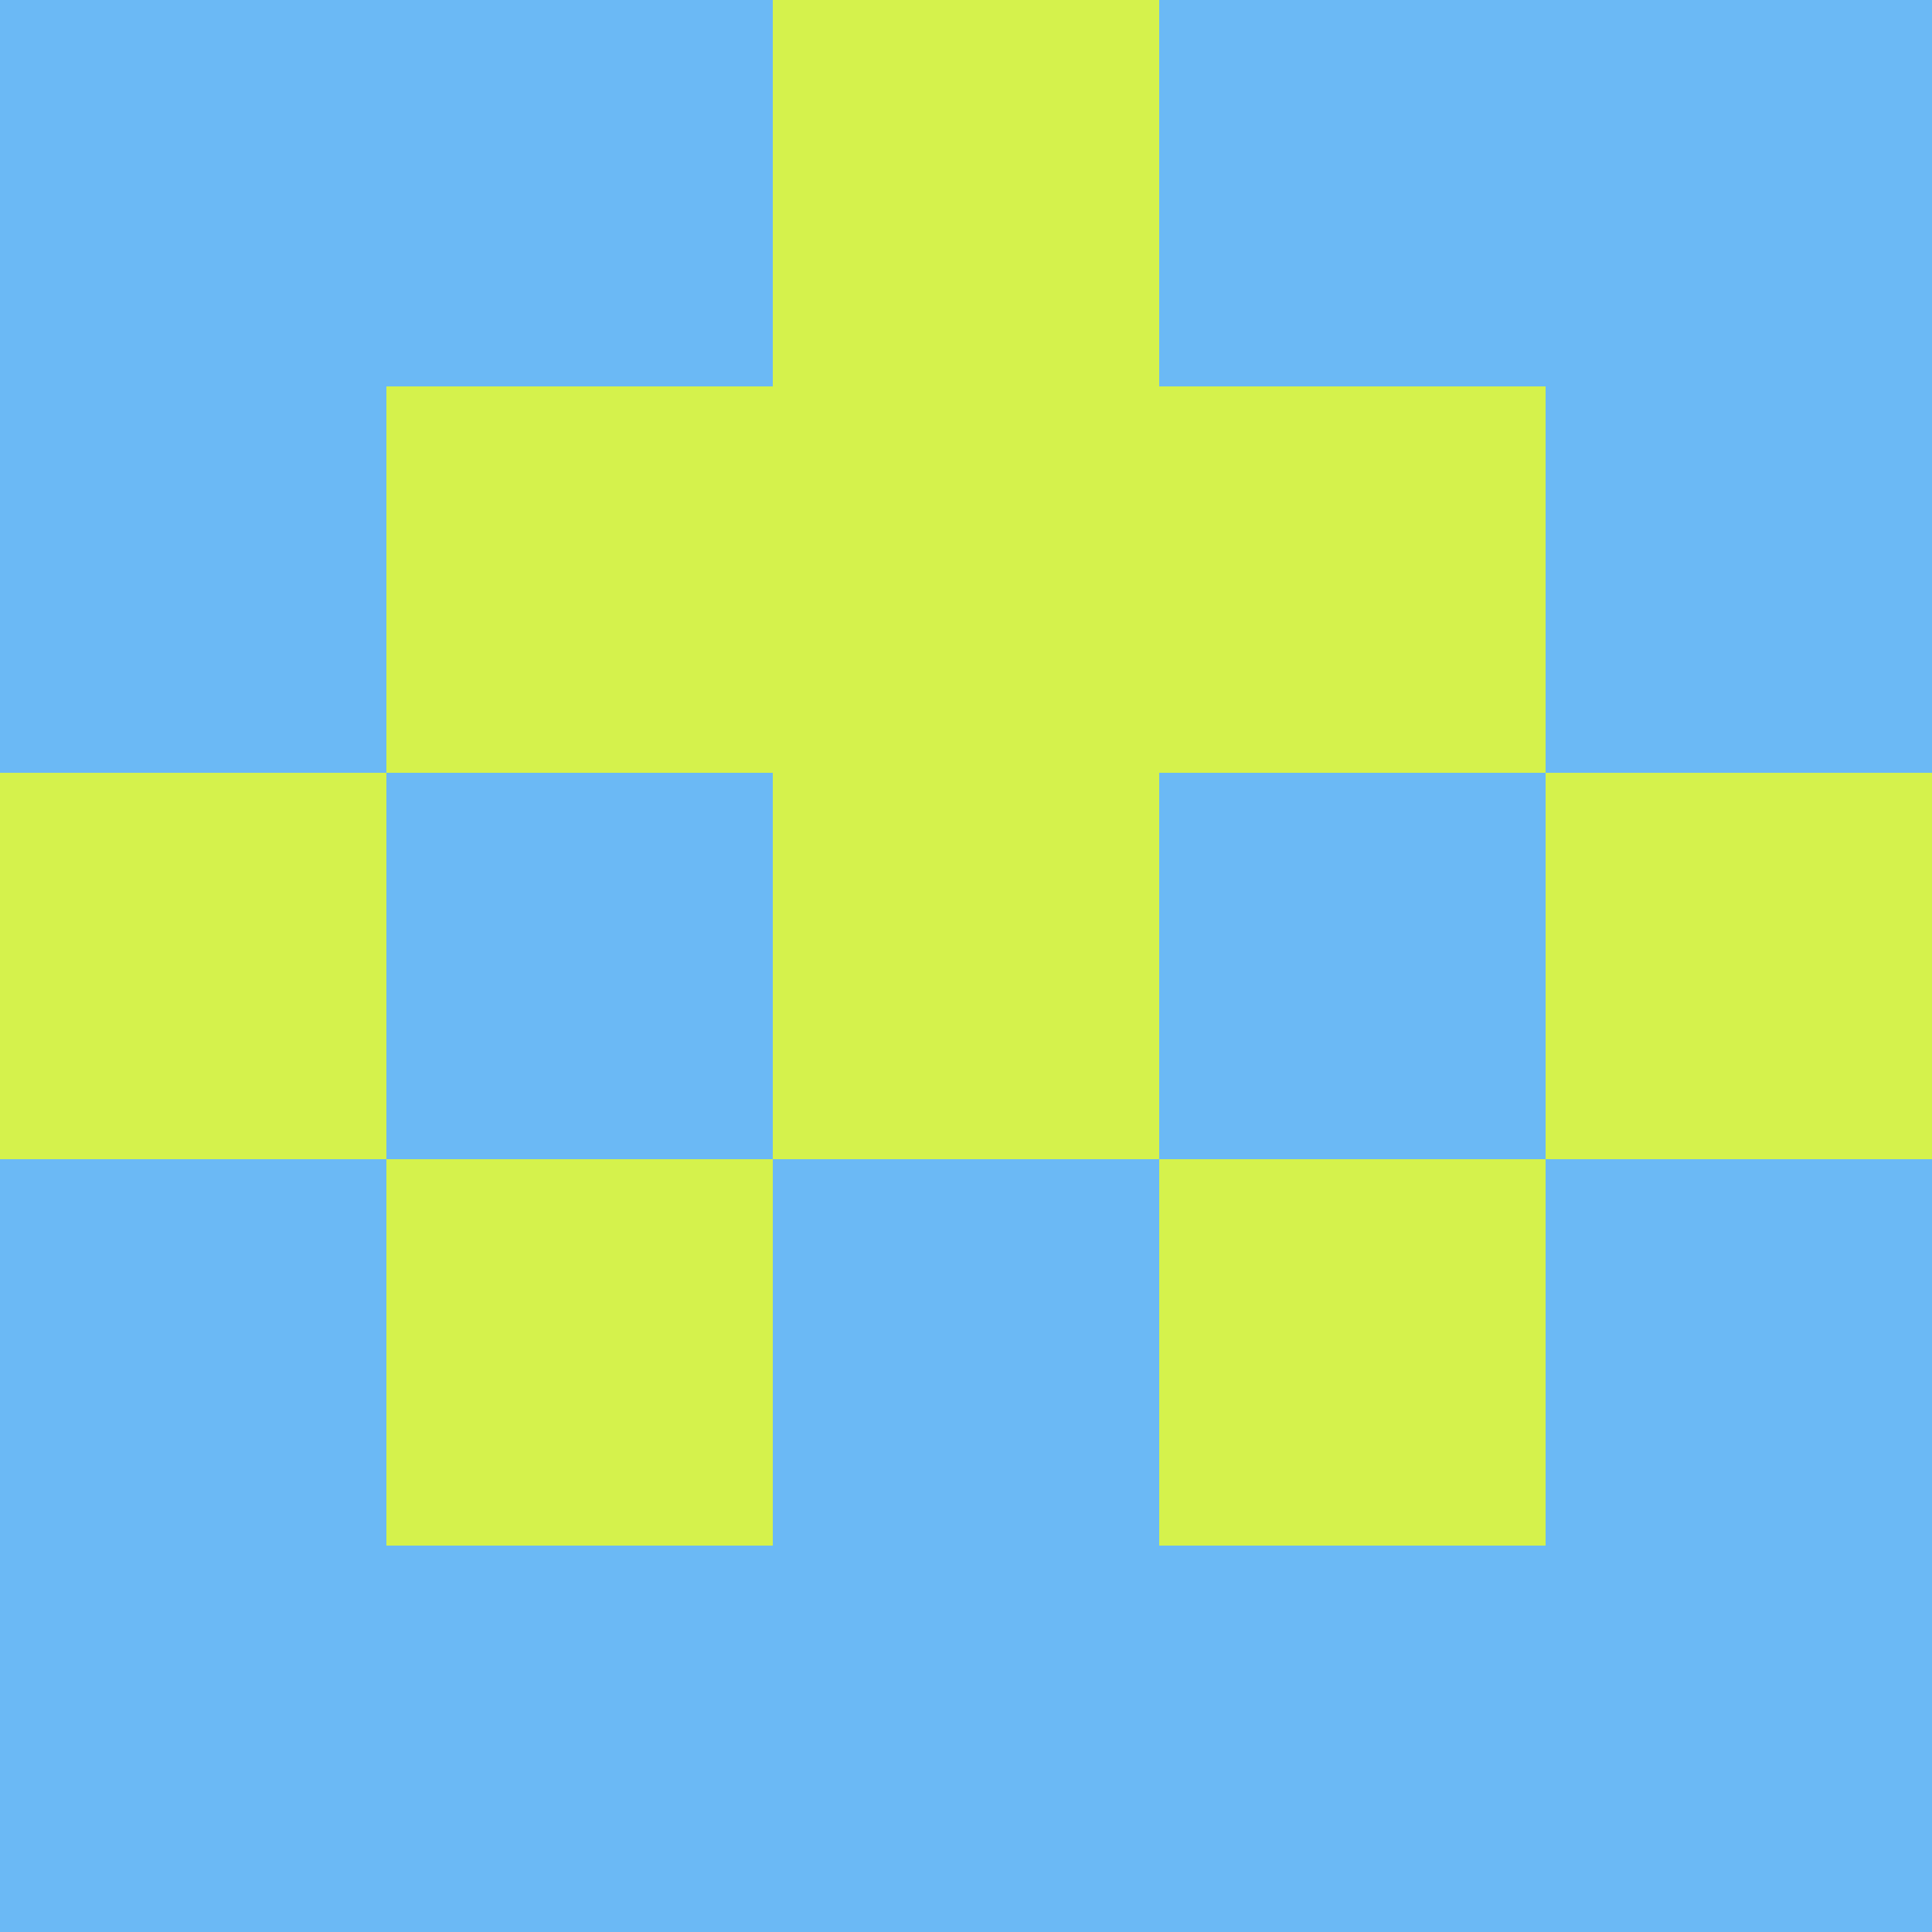 <?xml version="1.0" encoding="utf-8"?>
<!DOCTYPE svg PUBLIC "-//W3C//DTD SVG 20010904//EN"
        "http://www.w3.org/TR/2001/REC-SVG-20010904/DTD/svg10.dtd">

<svg viewBox="0 0 5 5"
     xmlns="http://www.w3.org/2000/svg"
     xmlns:xlink="http://www.w3.org/1999/xlink">

            <rect x ="0" y="0"
          width="1" height="1"
          fill="#6BB9F5"></rect>
        <rect x ="4" y="0"
          width="1" height="1"
          fill="#6BB9F5"></rect>
        <rect x ="1" y="0"
          width="1" height="1"
          fill="#6BB9F5"></rect>
        <rect x ="3" y="0"
          width="1" height="1"
          fill="#6BB9F5"></rect>
        <rect x ="2" y="0"
          width="1" height="1"
          fill="#D5F24C"></rect>
                <rect x ="0" y="1"
          width="1" height="1"
          fill="#6BB9F5"></rect>
        <rect x ="4" y="1"
          width="1" height="1"
          fill="#6BB9F5"></rect>
        <rect x ="1" y="1"
          width="1" height="1"
          fill="#D5F24C"></rect>
        <rect x ="3" y="1"
          width="1" height="1"
          fill="#D5F24C"></rect>
        <rect x ="2" y="1"
          width="1" height="1"
          fill="#D5F24C"></rect>
                <rect x ="0" y="2"
          width="1" height="1"
          fill="#D5F24C"></rect>
        <rect x ="4" y="2"
          width="1" height="1"
          fill="#D5F24C"></rect>
        <rect x ="1" y="2"
          width="1" height="1"
          fill="#6BB9F5"></rect>
        <rect x ="3" y="2"
          width="1" height="1"
          fill="#6BB9F5"></rect>
        <rect x ="2" y="2"
          width="1" height="1"
          fill="#D5F24C"></rect>
                <rect x ="0" y="3"
          width="1" height="1"
          fill="#6BB9F5"></rect>
        <rect x ="4" y="3"
          width="1" height="1"
          fill="#6BB9F5"></rect>
        <rect x ="1" y="3"
          width="1" height="1"
          fill="#D5F24C"></rect>
        <rect x ="3" y="3"
          width="1" height="1"
          fill="#D5F24C"></rect>
        <rect x ="2" y="3"
          width="1" height="1"
          fill="#6BB9F5"></rect>
                <rect x ="0" y="4"
          width="1" height="1"
          fill="#6BB9F5"></rect>
        <rect x ="4" y="4"
          width="1" height="1"
          fill="#6BB9F5"></rect>
        <rect x ="1" y="4"
          width="1" height="1"
          fill="#6BB9F5"></rect>
        <rect x ="3" y="4"
          width="1" height="1"
          fill="#6BB9F5"></rect>
        <rect x ="2" y="4"
          width="1" height="1"
          fill="#6BB9F5"></rect>
        </svg>

